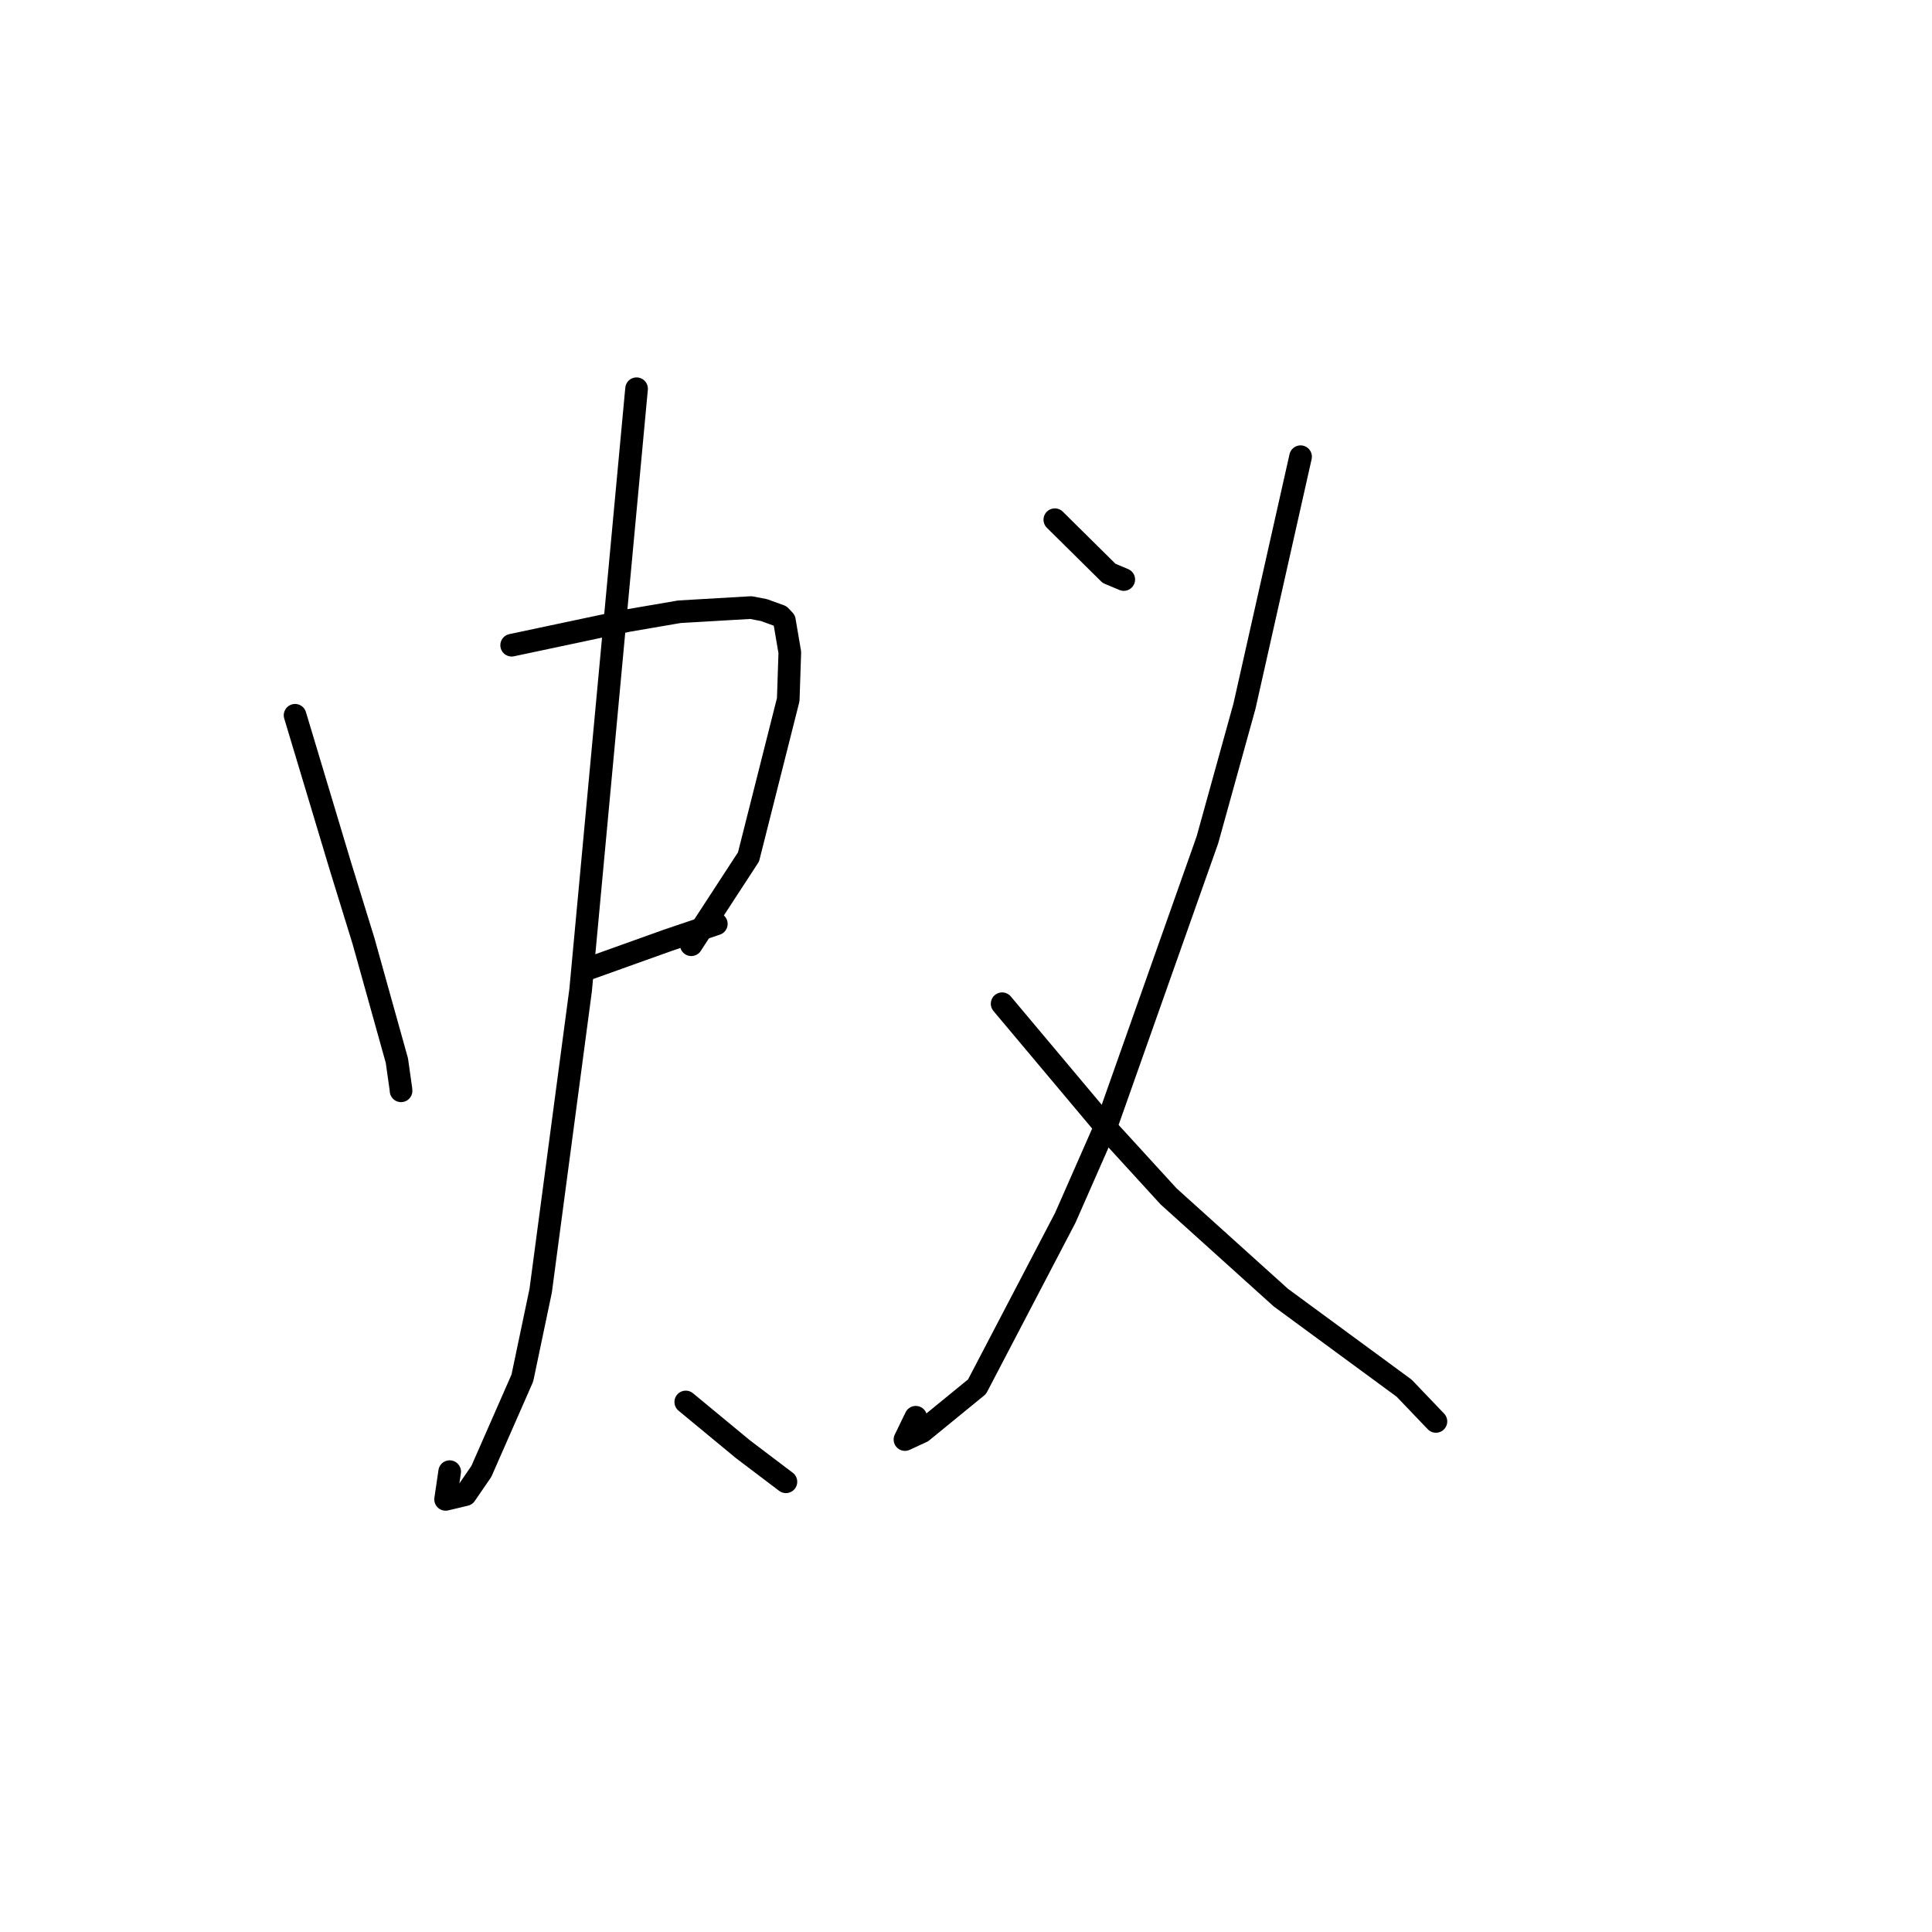 <?xml version="1.0" standalone="no"?>
    <svg width="256" height="256" xmlns="http://www.w3.org/2000/svg" version="1.1">
    <polyline stroke="black" stroke-width="3" stroke-linecap="round" fill="transparent" stroke-linejoin="round" points="39.099 94.778 42.106 104.787 45.113 114.796 48.175 124.721 52.587 140.526 53.117 144.265 53.137 144.492 53.142 144.538 " />
        <polyline stroke="black" stroke-width="3" stroke-linecap="round" fill="transparent" stroke-linejoin="round" points="67.798 85.493 75.477 83.866 83.156 82.238 90.033 81.059 99.492 80.507 101.226 80.838 103.376 81.618 103.932 82.21 104.654 86.448 104.446 92.704 99.182 113.545 91.598 125.182 91.439 124.542 " />
        <polyline stroke="black" stroke-width="3" stroke-linecap="round" fill="transparent" stroke-linejoin="round" points="77.495 128.528 83.005 126.556 88.515 124.583 94.486 122.566 94.917 122.421 " />
        <polyline stroke="black" stroke-width="3" stroke-linecap="round" fill="transparent" stroke-linejoin="round" points="84.348 51.509 80.641 91.36 76.934 131.211 71.643 171.021 69.214 182.598 63.782 194.968 61.667 198.05 59.045 198.675 59.583 195.001 " />
        <polyline stroke="black" stroke-width="3" stroke-linecap="round" fill="transparent" stroke-linejoin="round" points="90.867 185.768 94.655 188.899 98.443 192.03 103.139 195.588 104.138 196.343 " />
        <polyline stroke="black" stroke-width="3" stroke-linecap="round" fill="transparent" stroke-linejoin="round" points="139.77 68.863 143.365 72.419 146.961 75.975 148.309 76.541 148.904 76.79 " />
        <polyline stroke="black" stroke-width="3" stroke-linecap="round" fill="transparent" stroke-linejoin="round" points="172.333 60.514 168.616 77.041 164.899 93.567 159.992 111.275 146.887 148.331 141.16 161.355 129.461 183.745 122.169 189.704 119.912 190.748 121.345 187.793 " />
        <polyline stroke="black" stroke-width="3" stroke-linecap="round" fill="transparent" stroke-linejoin="round" points="132.787 132.999 139.988 141.576 147.188 150.152 154.848 158.531 169.714 171.937 186.061 183.945 189.9 187.961 190.267 188.345 " />
        </svg>